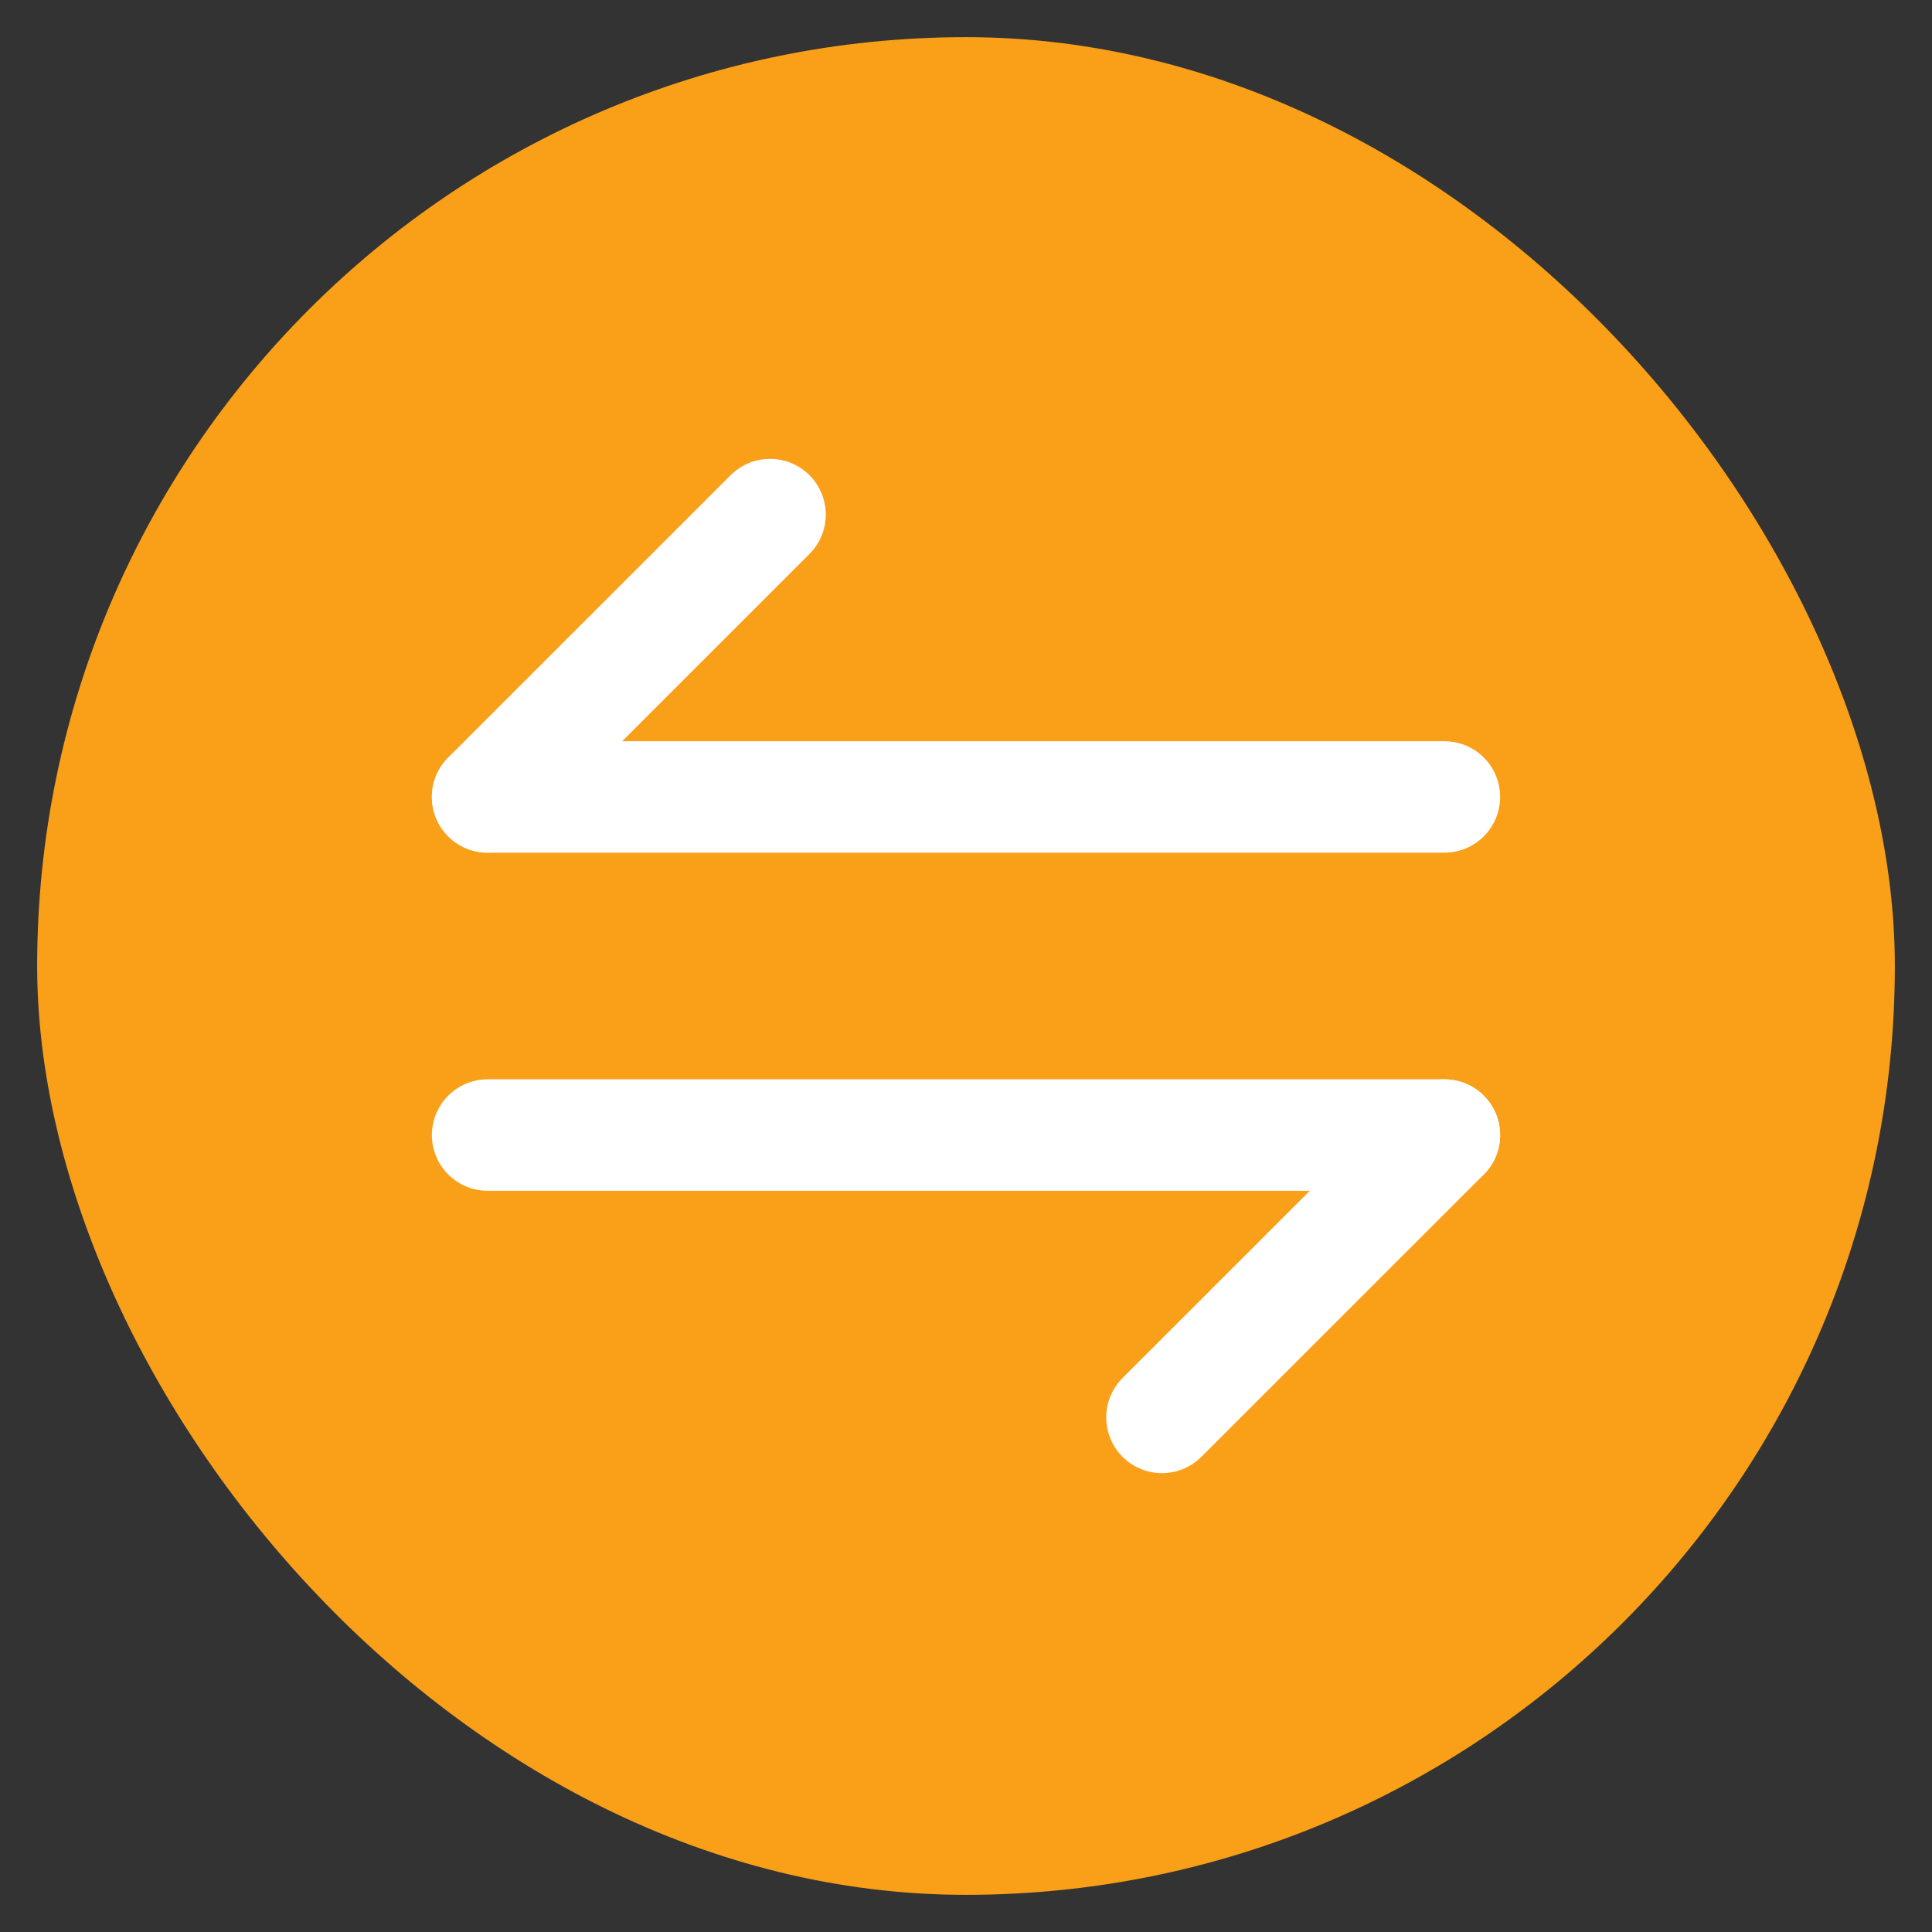 <svg width="26" height="26" viewBox="0 0 26 26" fill="none" xmlns="http://www.w3.org/2000/svg">
<rect x="0" y="0" width="26" height="26" fill="#333333" stroke="none"/>
<rect x="0.5" y="0.5" width="25" height="25" rx="12.5" fill="#FA9F18"/>
<path d="M19.438 15.275L15.637 19.075" stroke="white" stroke-width="1.5" stroke-miterlimit="10" stroke-linecap="round" stroke-linejoin="round"/>
<path d="M6.562 15.275H19.438" stroke="white" stroke-width="1.5" stroke-miterlimit="10" stroke-linecap="round" stroke-linejoin="round"/>
<path d="M6.562 10.725L10.363 6.925" stroke="white" stroke-width="1.5" stroke-miterlimit="10" stroke-linecap="round" stroke-linejoin="round"/>
<path d="M19.438 10.725H6.562" stroke="white" stroke-width="1.5" stroke-miterlimit="10" stroke-linecap="round" stroke-linejoin="round"/>
</svg>
